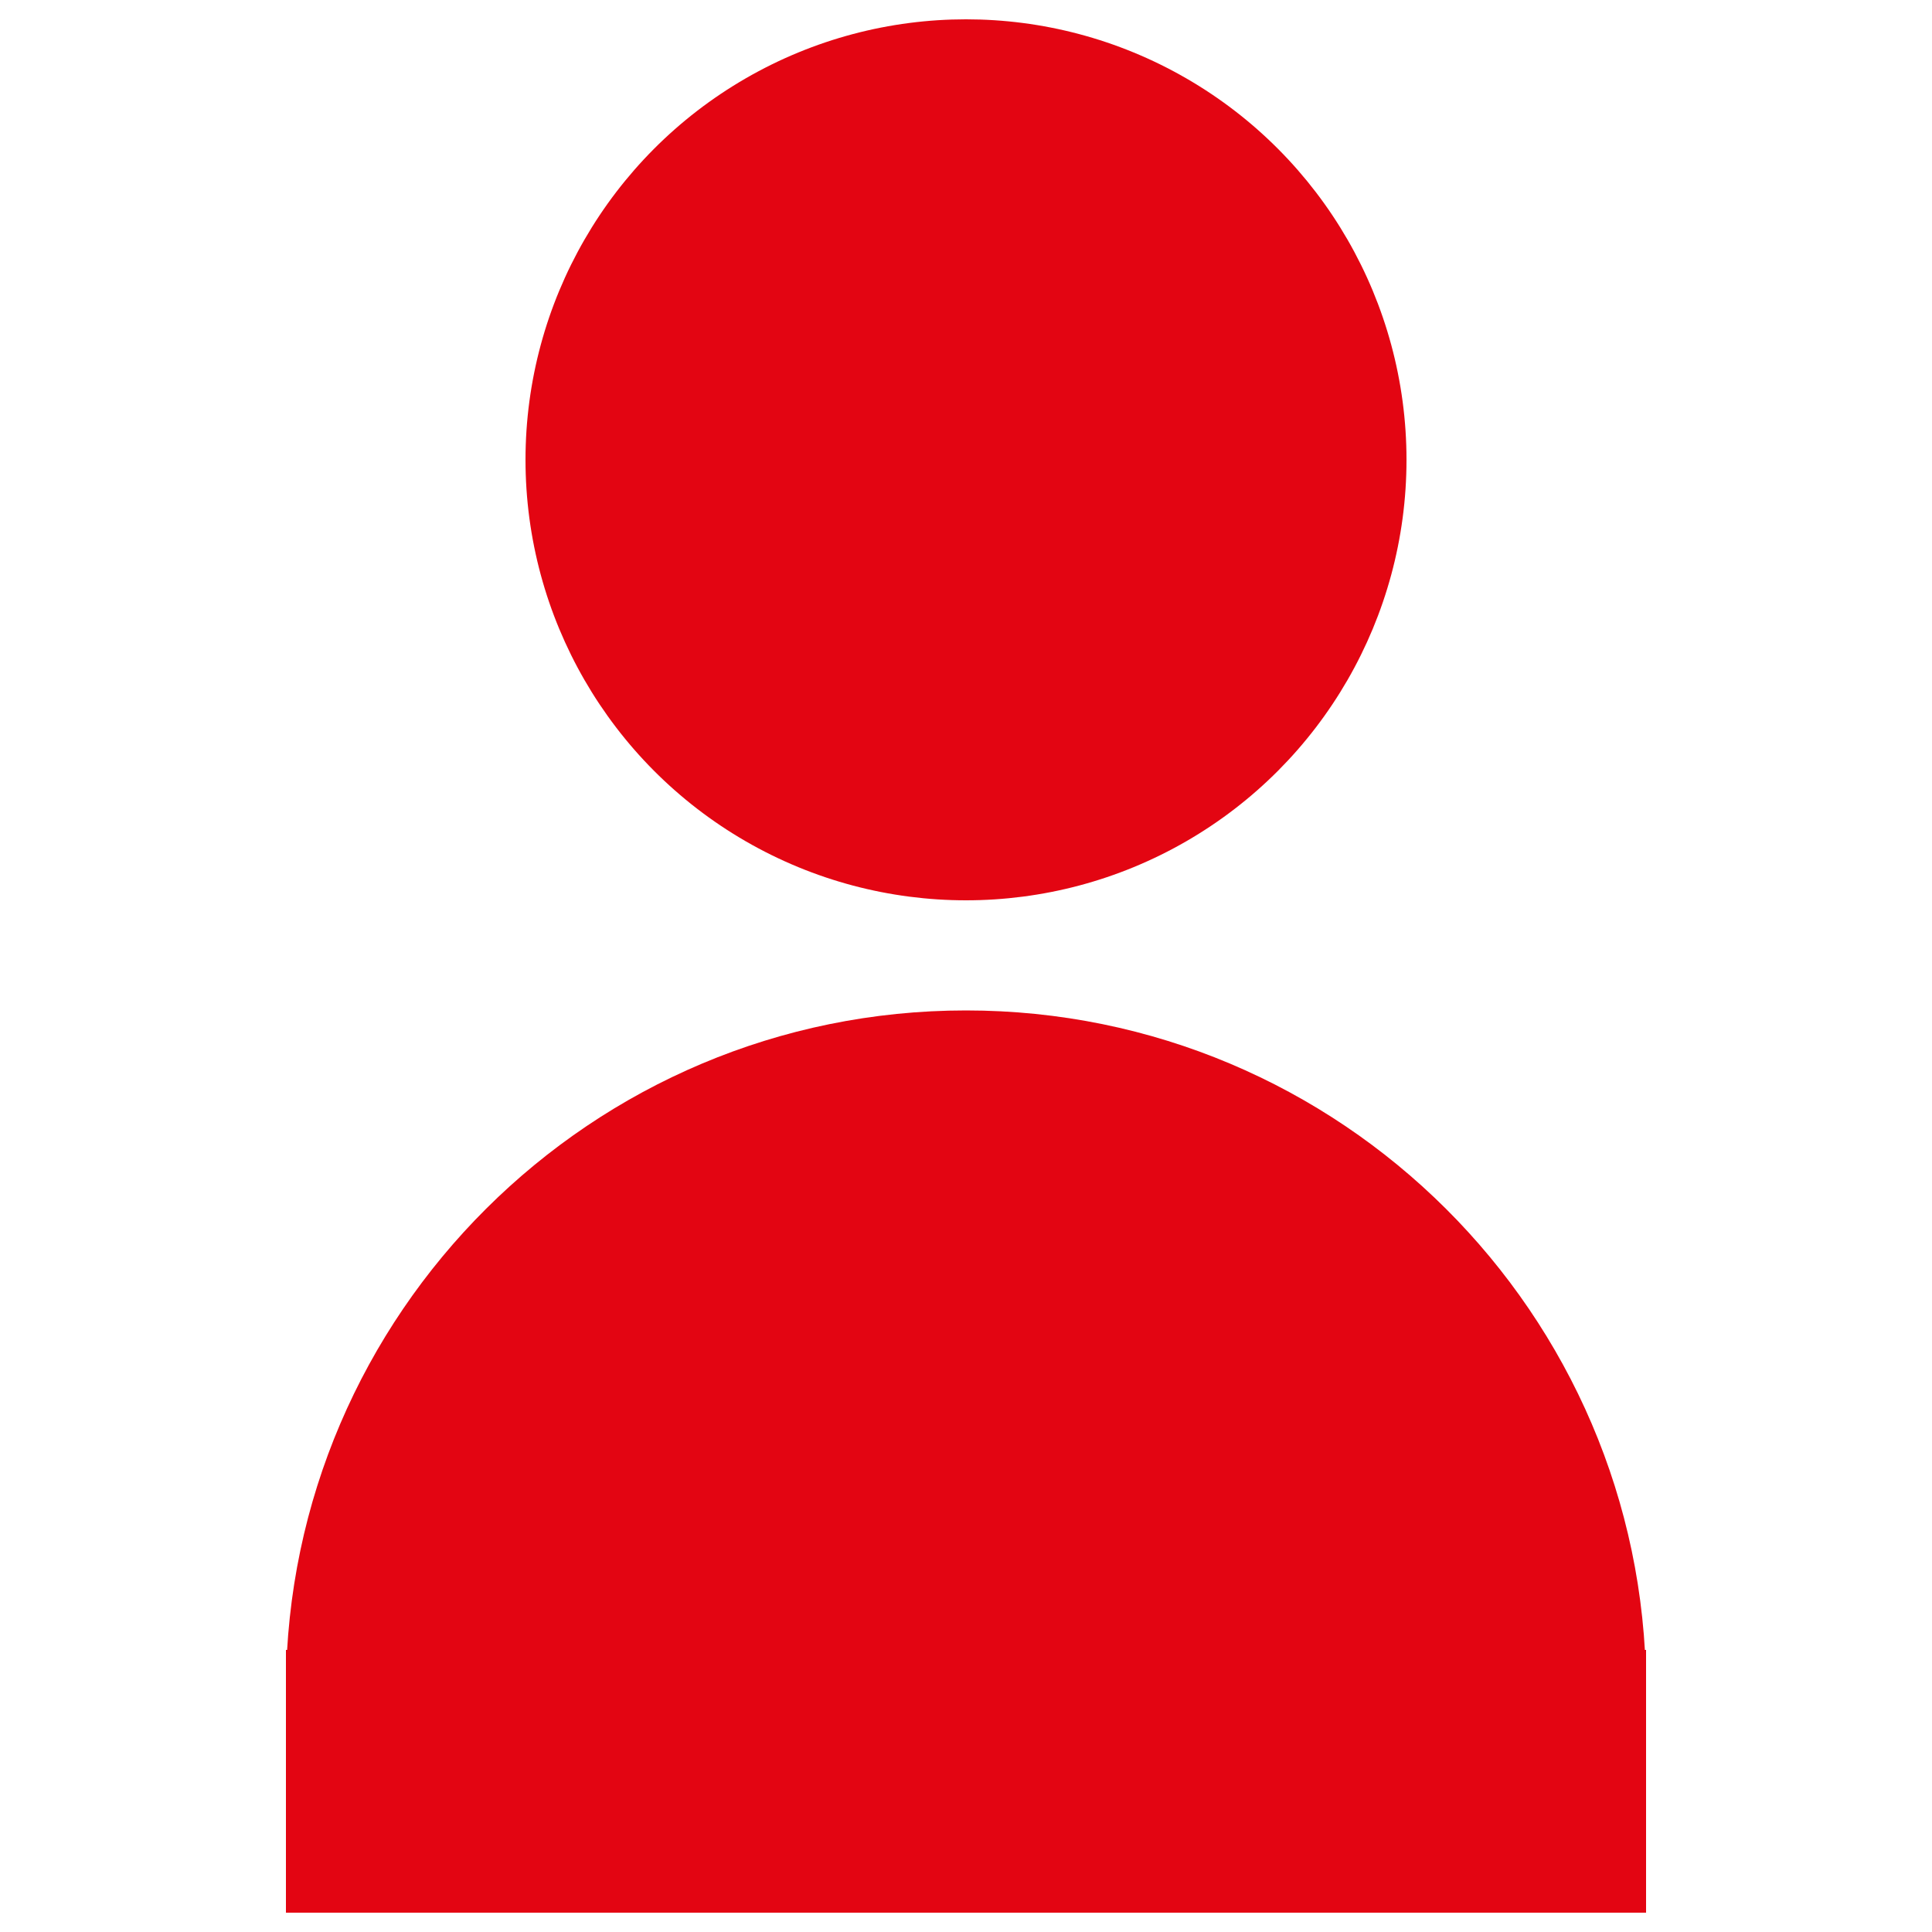<?xml version="1.0" encoding="utf-8"?>
<!-- Generator: Adobe Illustrator 21.1.0, SVG Export Plug-In . SVG Version: 6.00 Build 0)  -->
<svg version="1.1" id="Layer_1" xmlns="http://www.w3.org/2000/svg" xmlns:xlink="http://www.w3.org/1999/xlink" x="0px" y="0px"
	 viewBox="0 0 100 100" style="enable-background:new 0 0 100 100;" xml:space="preserve">
<style type="text/css">
	.st0{fill:#E30512;}
</style>
<g>
	<circle class="st0" cx="50" cy="23.8" r="22.8"/>
	<path class="st0" d="M85.2,87.3c-0.1-19.3-15.8-35-35.2-35S14.9,68,14.8,87.3H85.2z"/>
	<rect x="14.8" y="85.4" class="st0" width="70.4" height="13.6"/>
</g>
</svg>
